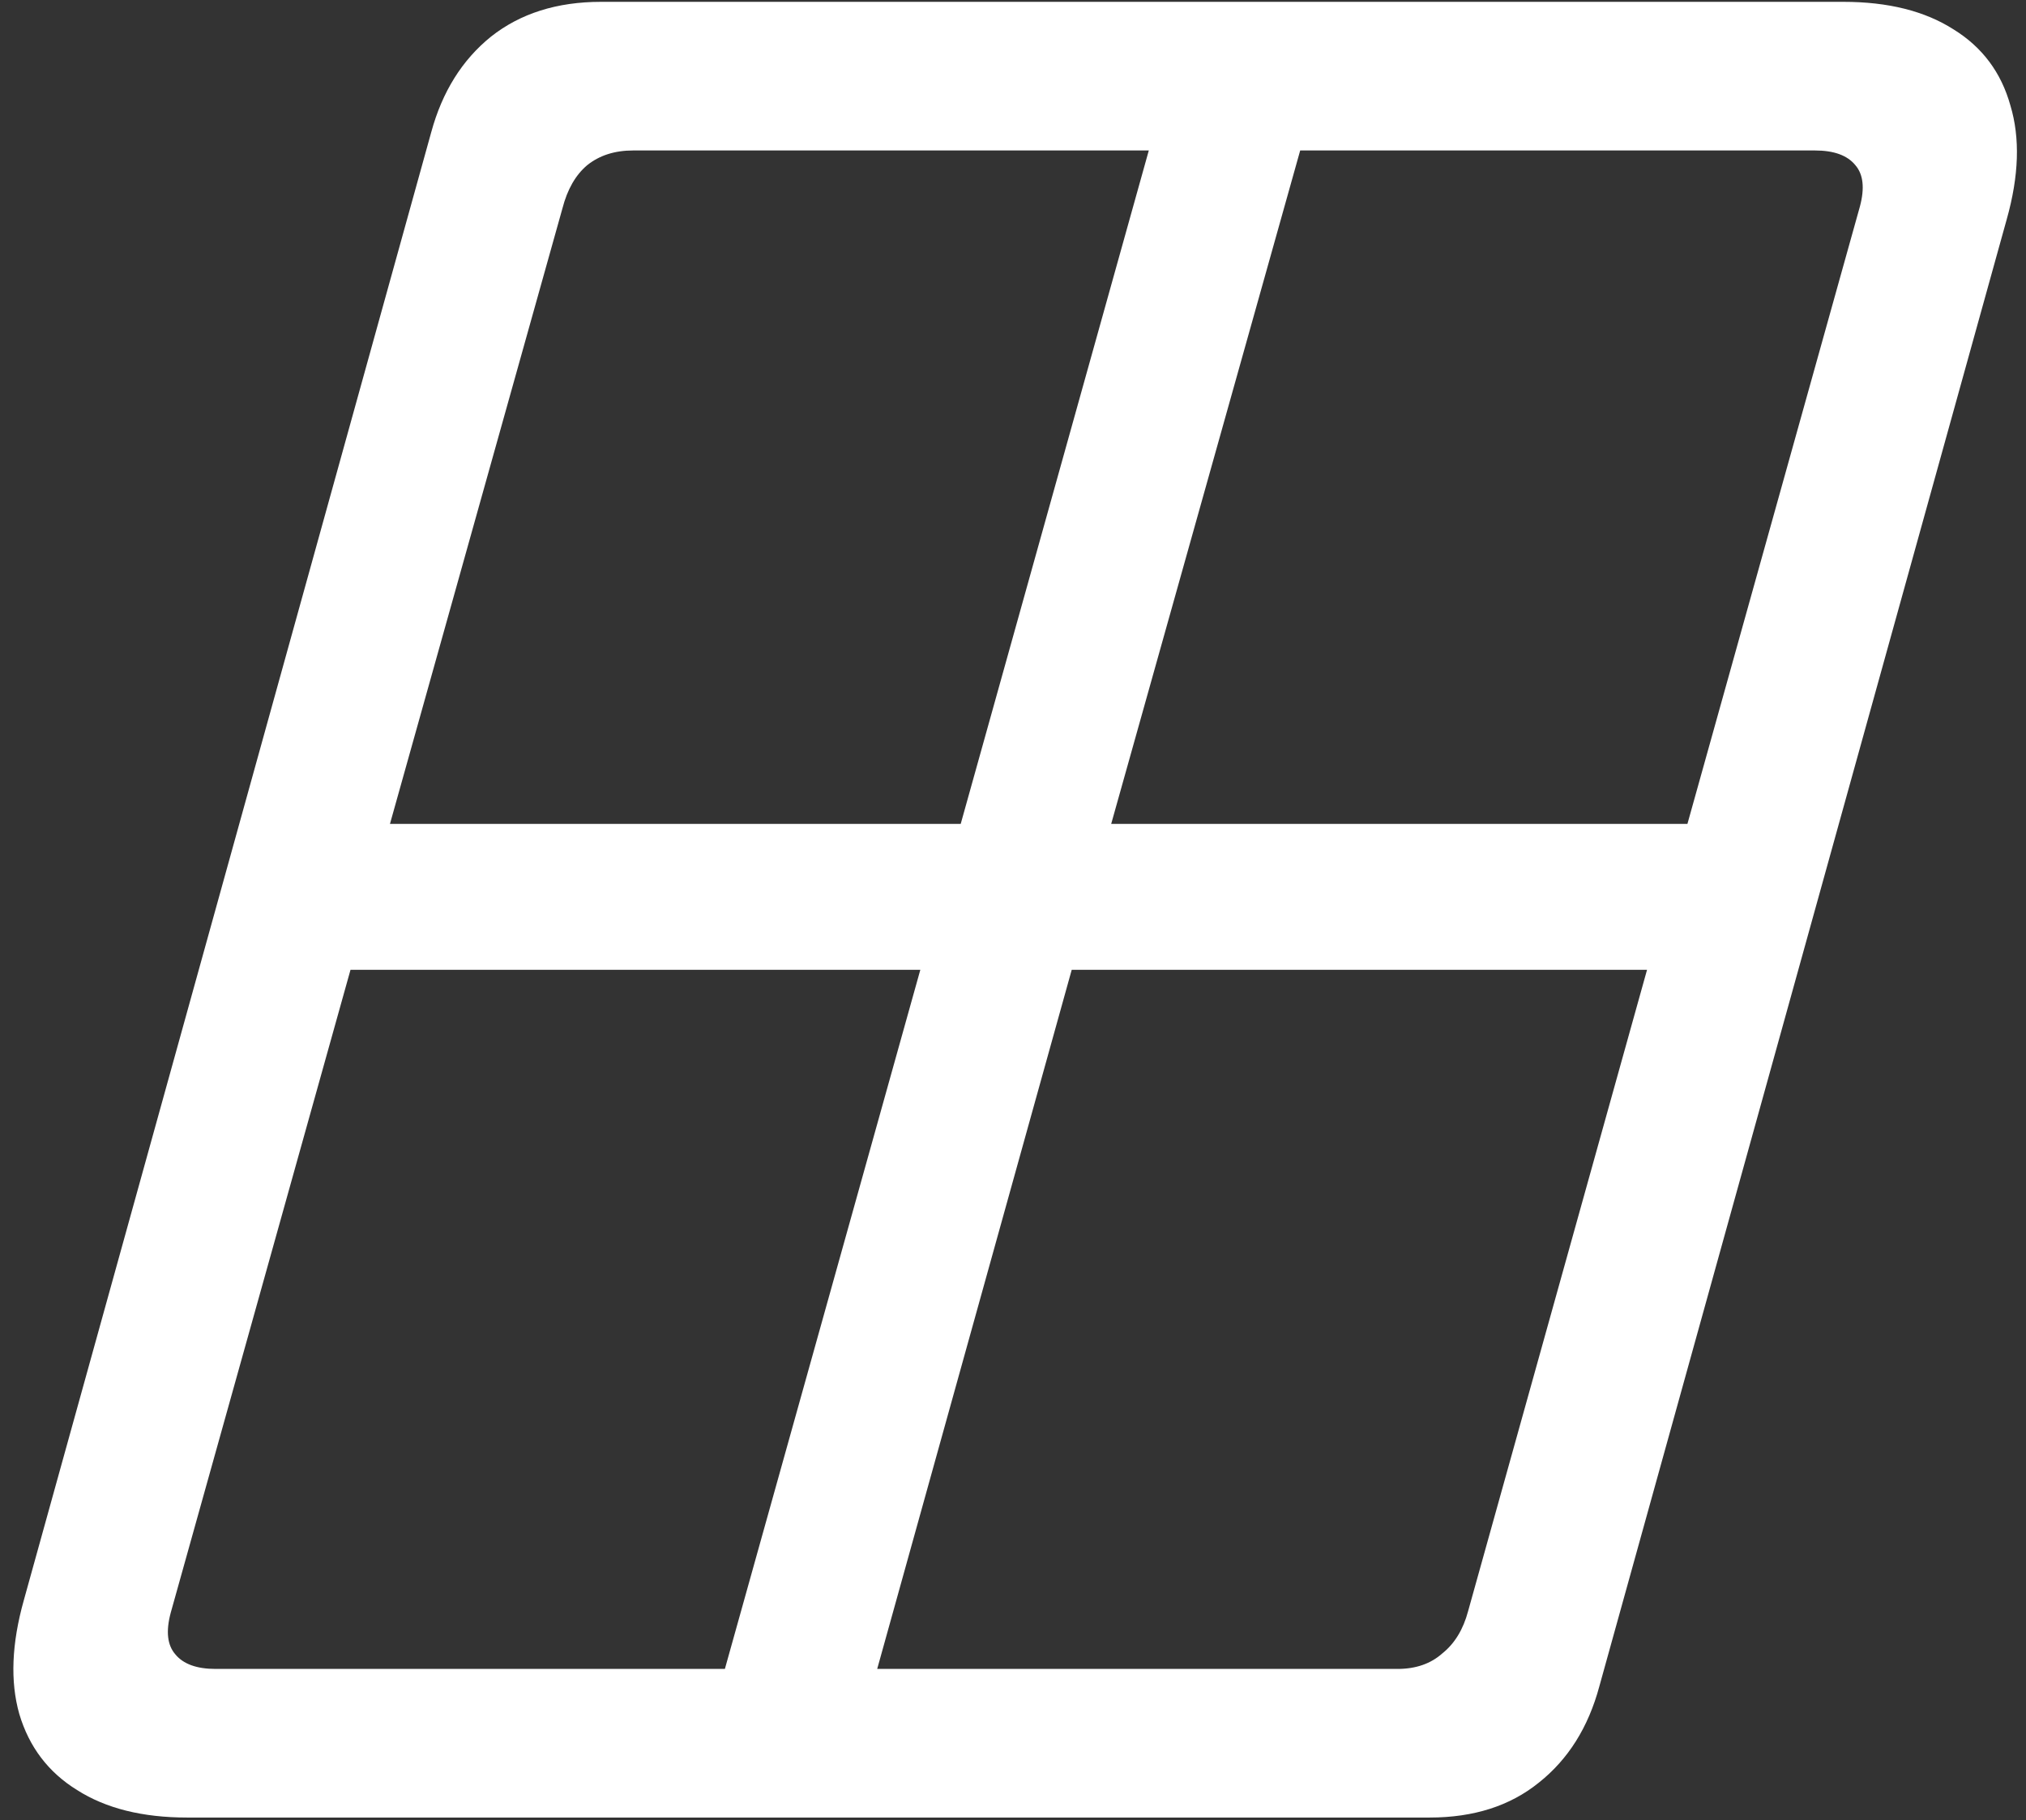 <svg width="138" height="124" viewBox="0 0 138 124" fill="none" xmlns="http://www.w3.org/2000/svg">
<rect x="0" y="0" width="138" height="124" fill="#333333" stroke="none"/>
<path d="M12.75 123.812H97.375C100.375 123.812 102.854 123.021 104.812 121.438C106.812 119.854 108.188 117.667 108.938 114.875L136.688 14.938C137.521 11.979 137.604 9.396 136.938 7.188C136.312 4.938 135.021 3.208 133.062 2C131.104 0.75 128.604 0.125 125.562 0.125H40.938C37.938 0.125 35.438 0.917 33.438 2.5C31.479 4.083 30.125 6.25 29.375 9L1.625 109C0.792 111.958 0.688 114.542 1.312 116.75C1.979 119 3.292 120.729 5.25 121.938C7.208 123.188 9.708 123.812 12.75 123.812ZM11.625 109.875L23.875 66.062H62.688L49.375 113.688H14.688C13.396 113.688 12.479 113.354 11.938 112.688C11.396 112.062 11.292 111.125 11.625 109.875ZM26.562 56.125L38.312 14.188C38.646 12.896 39.208 11.917 40 11.25C40.833 10.583 41.875 10.25 43.125 10.25H78.25L65.438 56.125H26.562ZM59.75 113.688L73 66.062H112.188L100 109.75C99.667 111 99.083 111.958 98.25 112.625C97.458 113.333 96.438 113.688 95.188 113.688H59.75ZM75.688 56.125L88.562 10.25H123.625C124.917 10.25 125.833 10.583 126.375 11.25C126.917 11.875 127.021 12.812 126.688 14.062L114.938 56.125H75.688Z" fill="white"/>
</svg>
